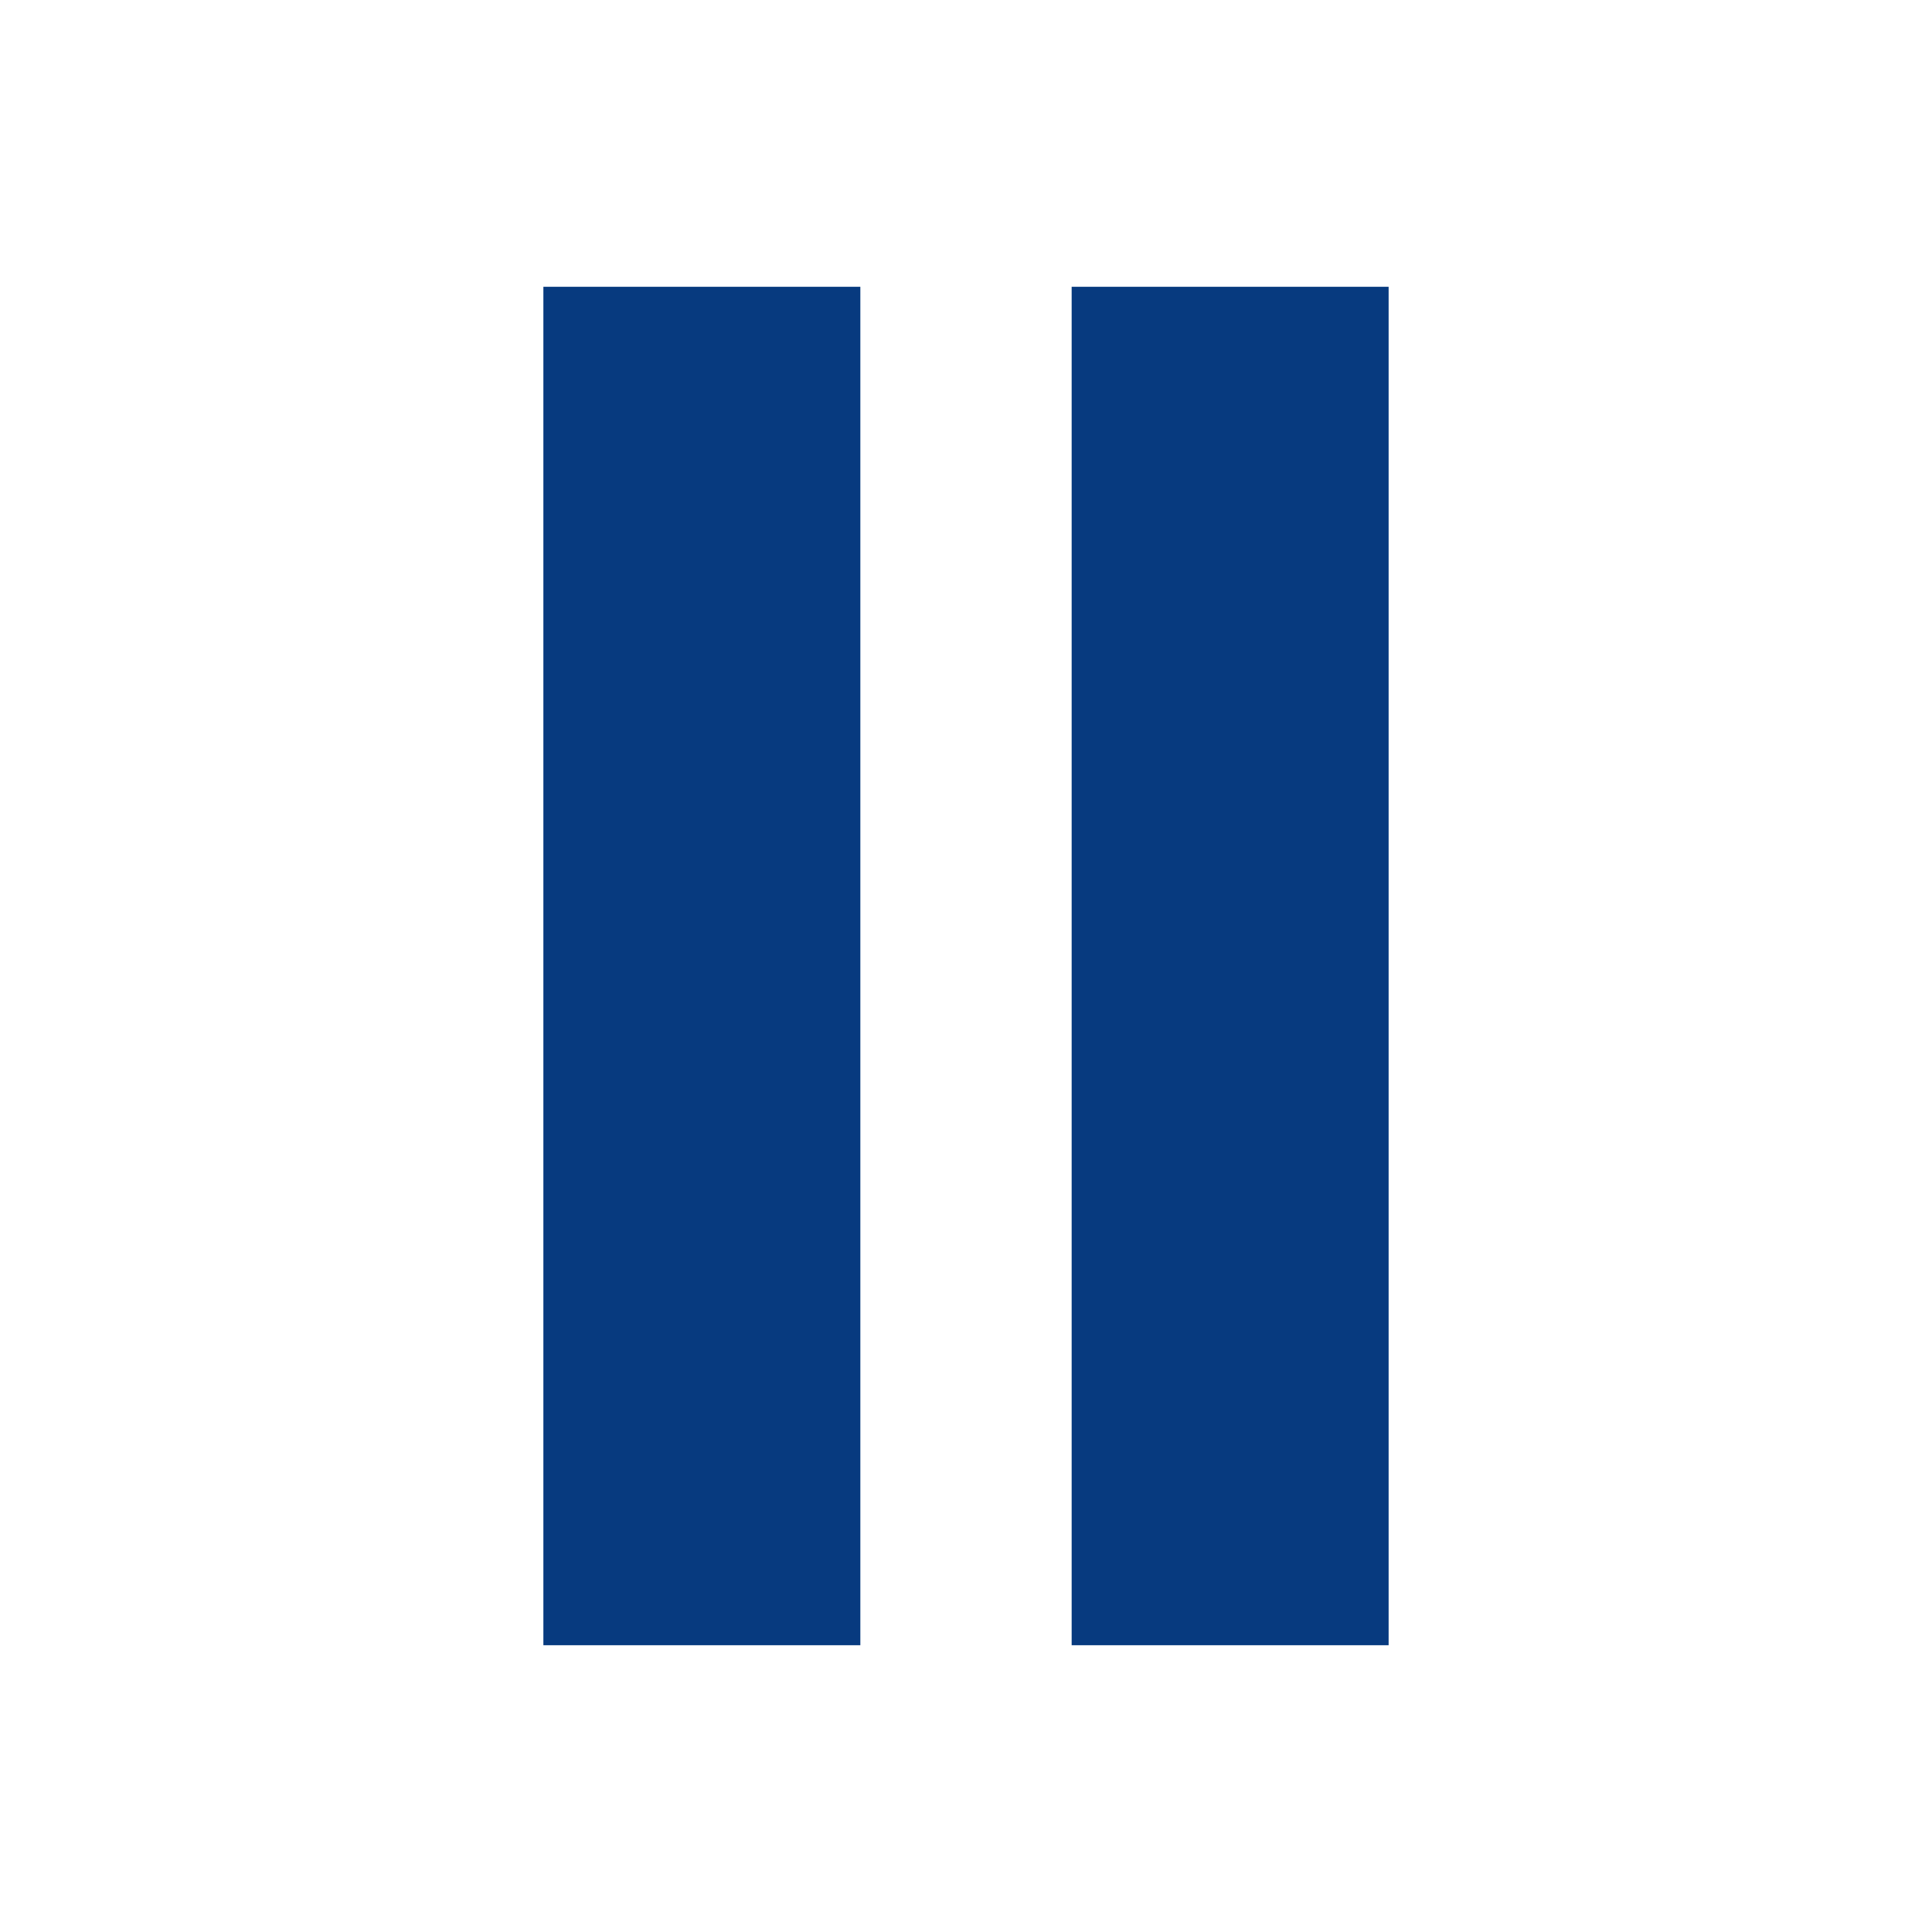 <?xml version="1.0" encoding="UTF-8" standalone="no"?>
<!-- Created with Inkscape (http://www.inkscape.org/) -->

<svg
   xmlns:dc="http://purl.org/dc/elements/1.1/"
   xmlns:cc="http://creativecommons.org/ns#"
   xmlns:rdf="http://www.w3.org/1999/02/22-rdf-syntax-ns#"
   xmlns:svg="http://www.w3.org/2000/svg"
   xmlns="http://www.w3.org/2000/svg"
   xmlns:sodipodi="http://sodipodi.sourceforge.net/DTD/sodipodi-0.dtd"
   xmlns:inkscape="http://www.inkscape.org/namespaces/inkscape"
   version="1.1"
   id="svg1646"
   width="341.333"
   height="341.333"
   viewBox="0 0 341.333 341.333"
   sodipodi:docname="pause.svg"
   inkscape:version="0.92.3 (2405546, 2018-03-11)">
  <defs
     id="defs1650" />
  <sodipodi:namedview
     pagecolor="#ffffff"
     bordercolor="#666666"
     borderopacity="1"
     objecttolerance="10"
     gridtolerance="10"
     guidetolerance="10"
     inkscape:pageopacity="0"
     inkscape:pageshadow="2"
     inkscape:window-width="2560"
     inkscape:window-height="1387"
     id="namedview1648"
     showgrid="false"
     inkscape:pagecheckerboard="true"
     inkscape:zoom="0.69140623"
     inkscape:cx="-82.440682"
     inkscape:cy="170.66667"
     inkscape:window-x="0"
     inkscape:window-y="0"
     inkscape:window-maximized="1"
     inkscape:current-layer="svg1646" />
  <path
     style="fill:#073a7f;stroke-width:1.333;fill-opacity:1"
     d="M 96,170.667 V 50.667 H 124 152 v 120 120 H 124 96 Z m 93.333,0 V 50.667 h 28 28 v 120 120 h -28 -28 z"
     id="path812"
     inkscape:connector-curvature="0" />
</svg>
